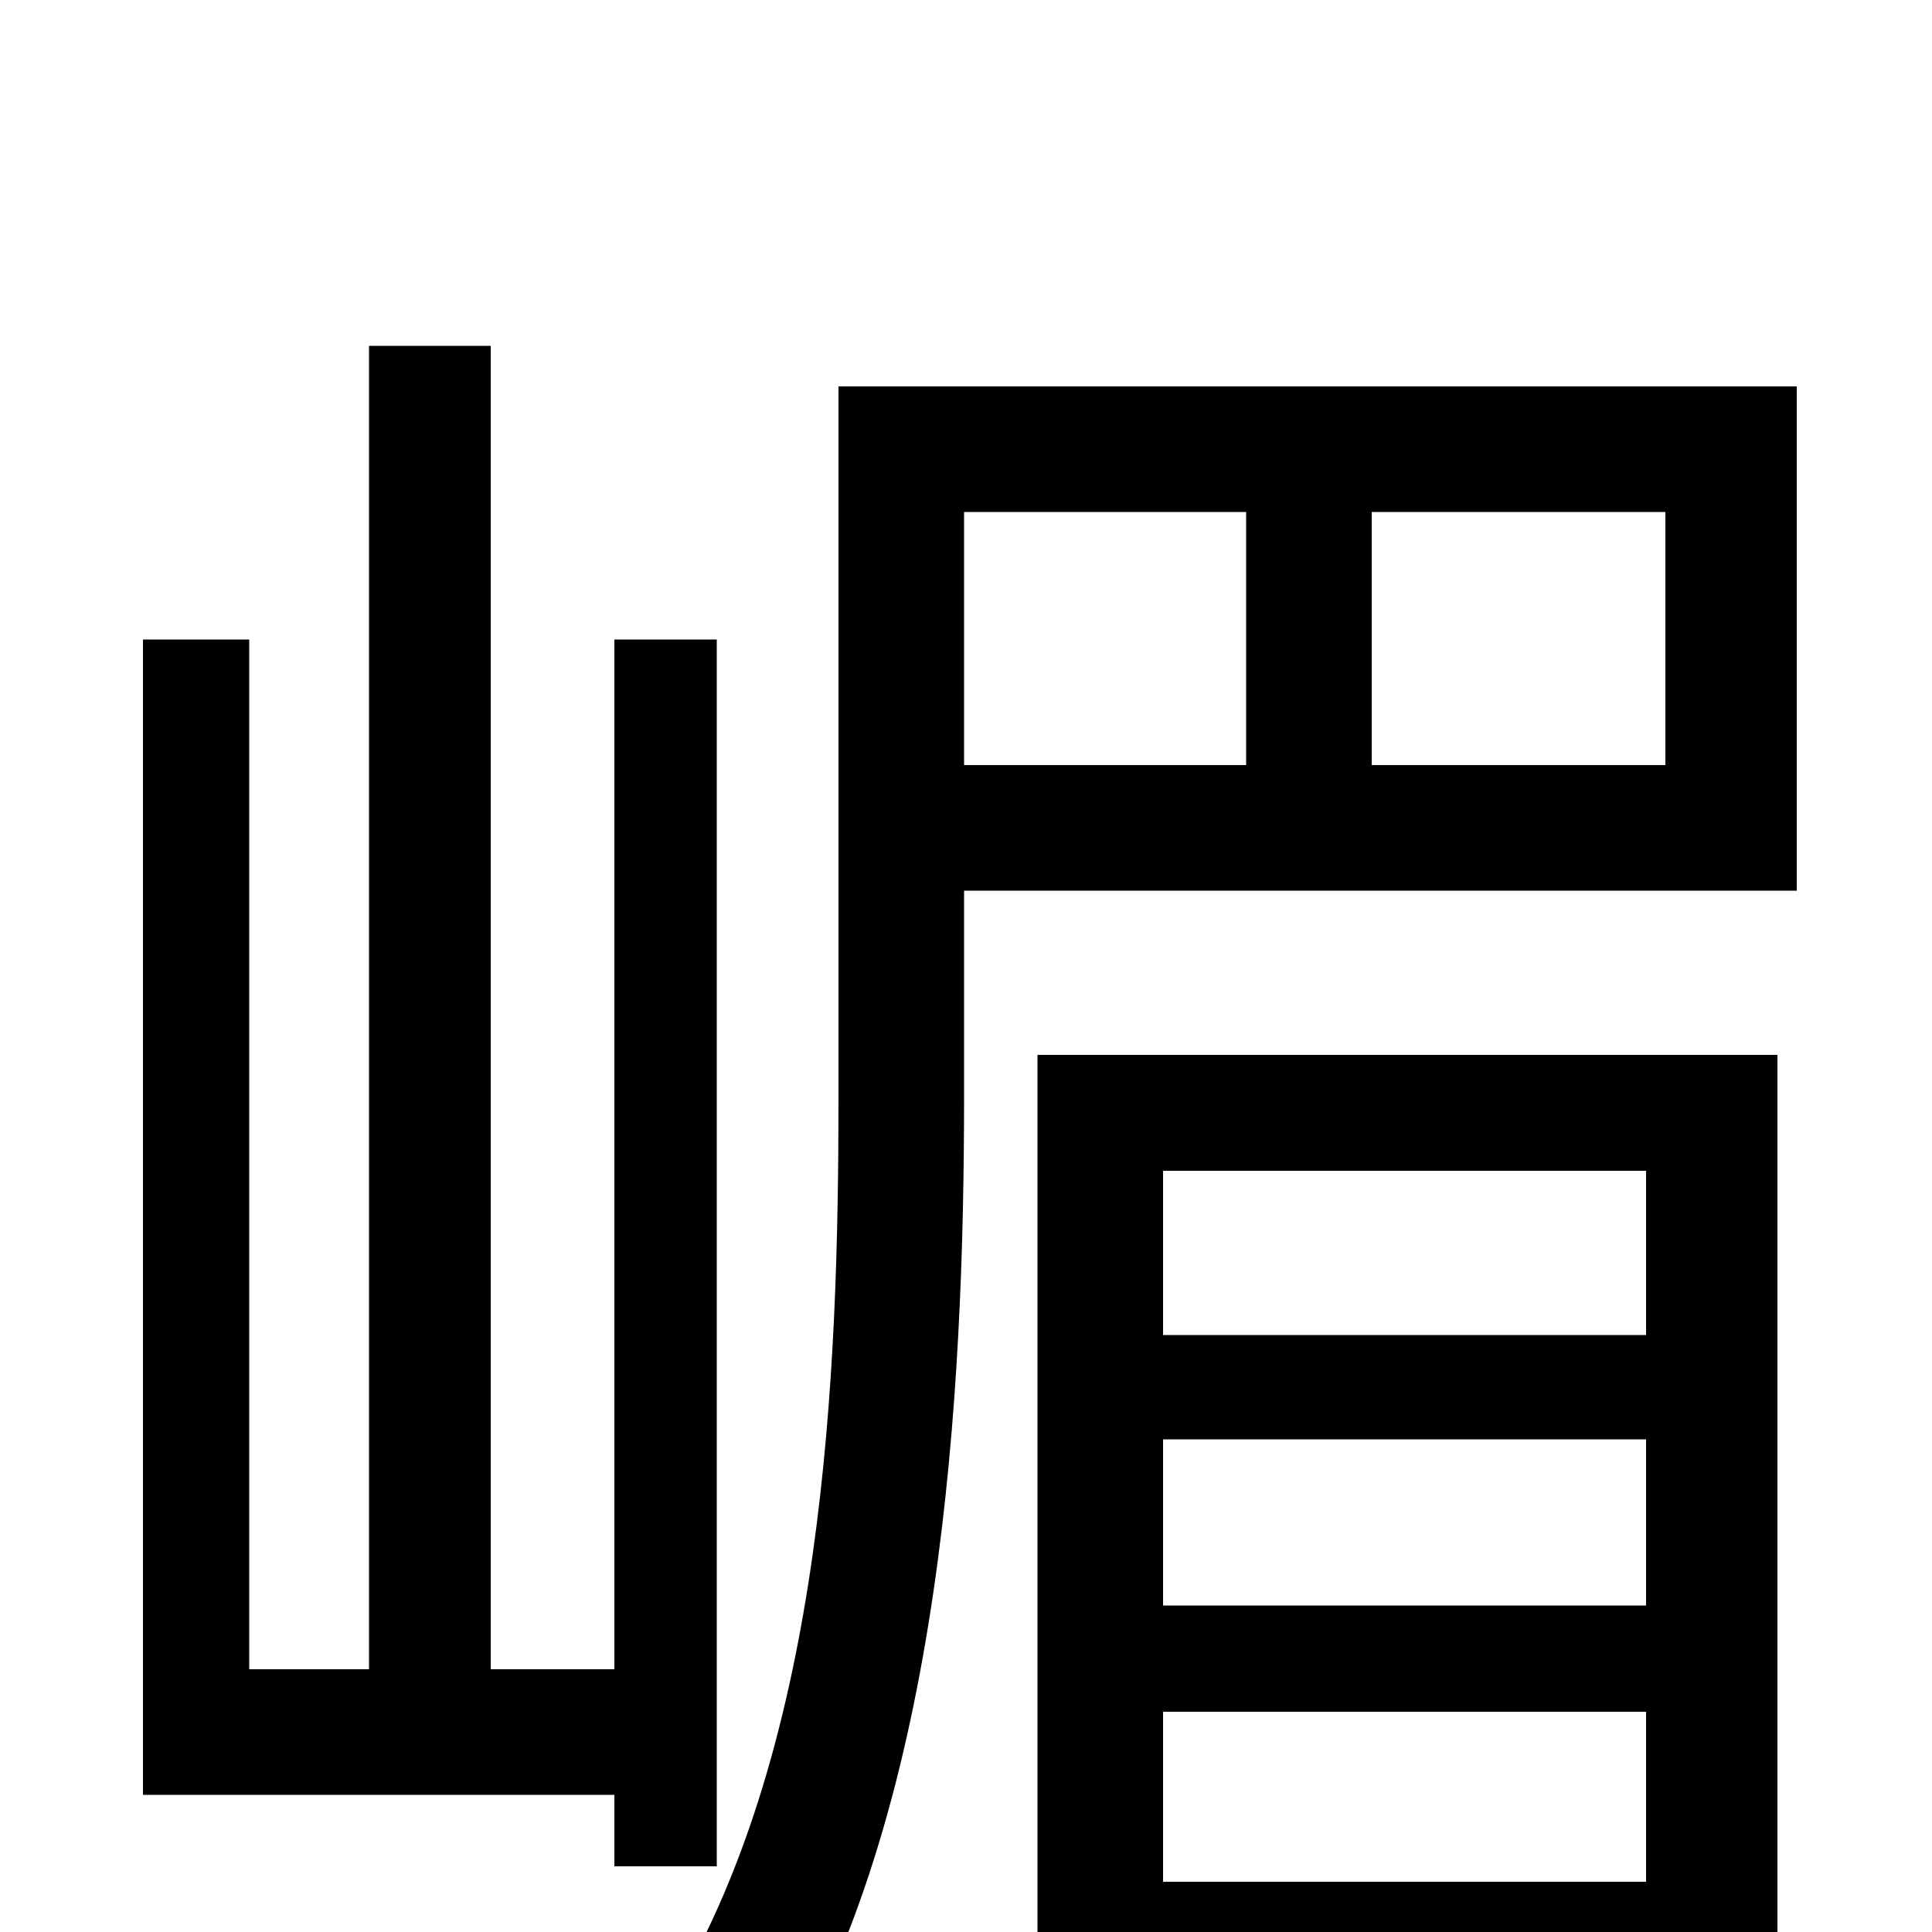<svg xmlns="http://www.w3.org/2000/svg" viewBox="0 -1000 1000 1000">
	<path fill="#000000" d="M371 -34V-669H318V-136H254V-821H191V-136H129V-669H74V-71H318V-34ZM852 -394V-309H602V-394ZM602 -169V-255H852V-169ZM602 -26V-114H852V-26ZM537 77H602V33H852V77H920V-454H537ZM862 -604H710V-735H862ZM499 -735H645V-604H499ZM930 -800H434V-432C434 -289 427 -99 348 33C364 39 393 59 405 71C488 -69 499 -280 499 -432V-539H930Z"/>
</svg>